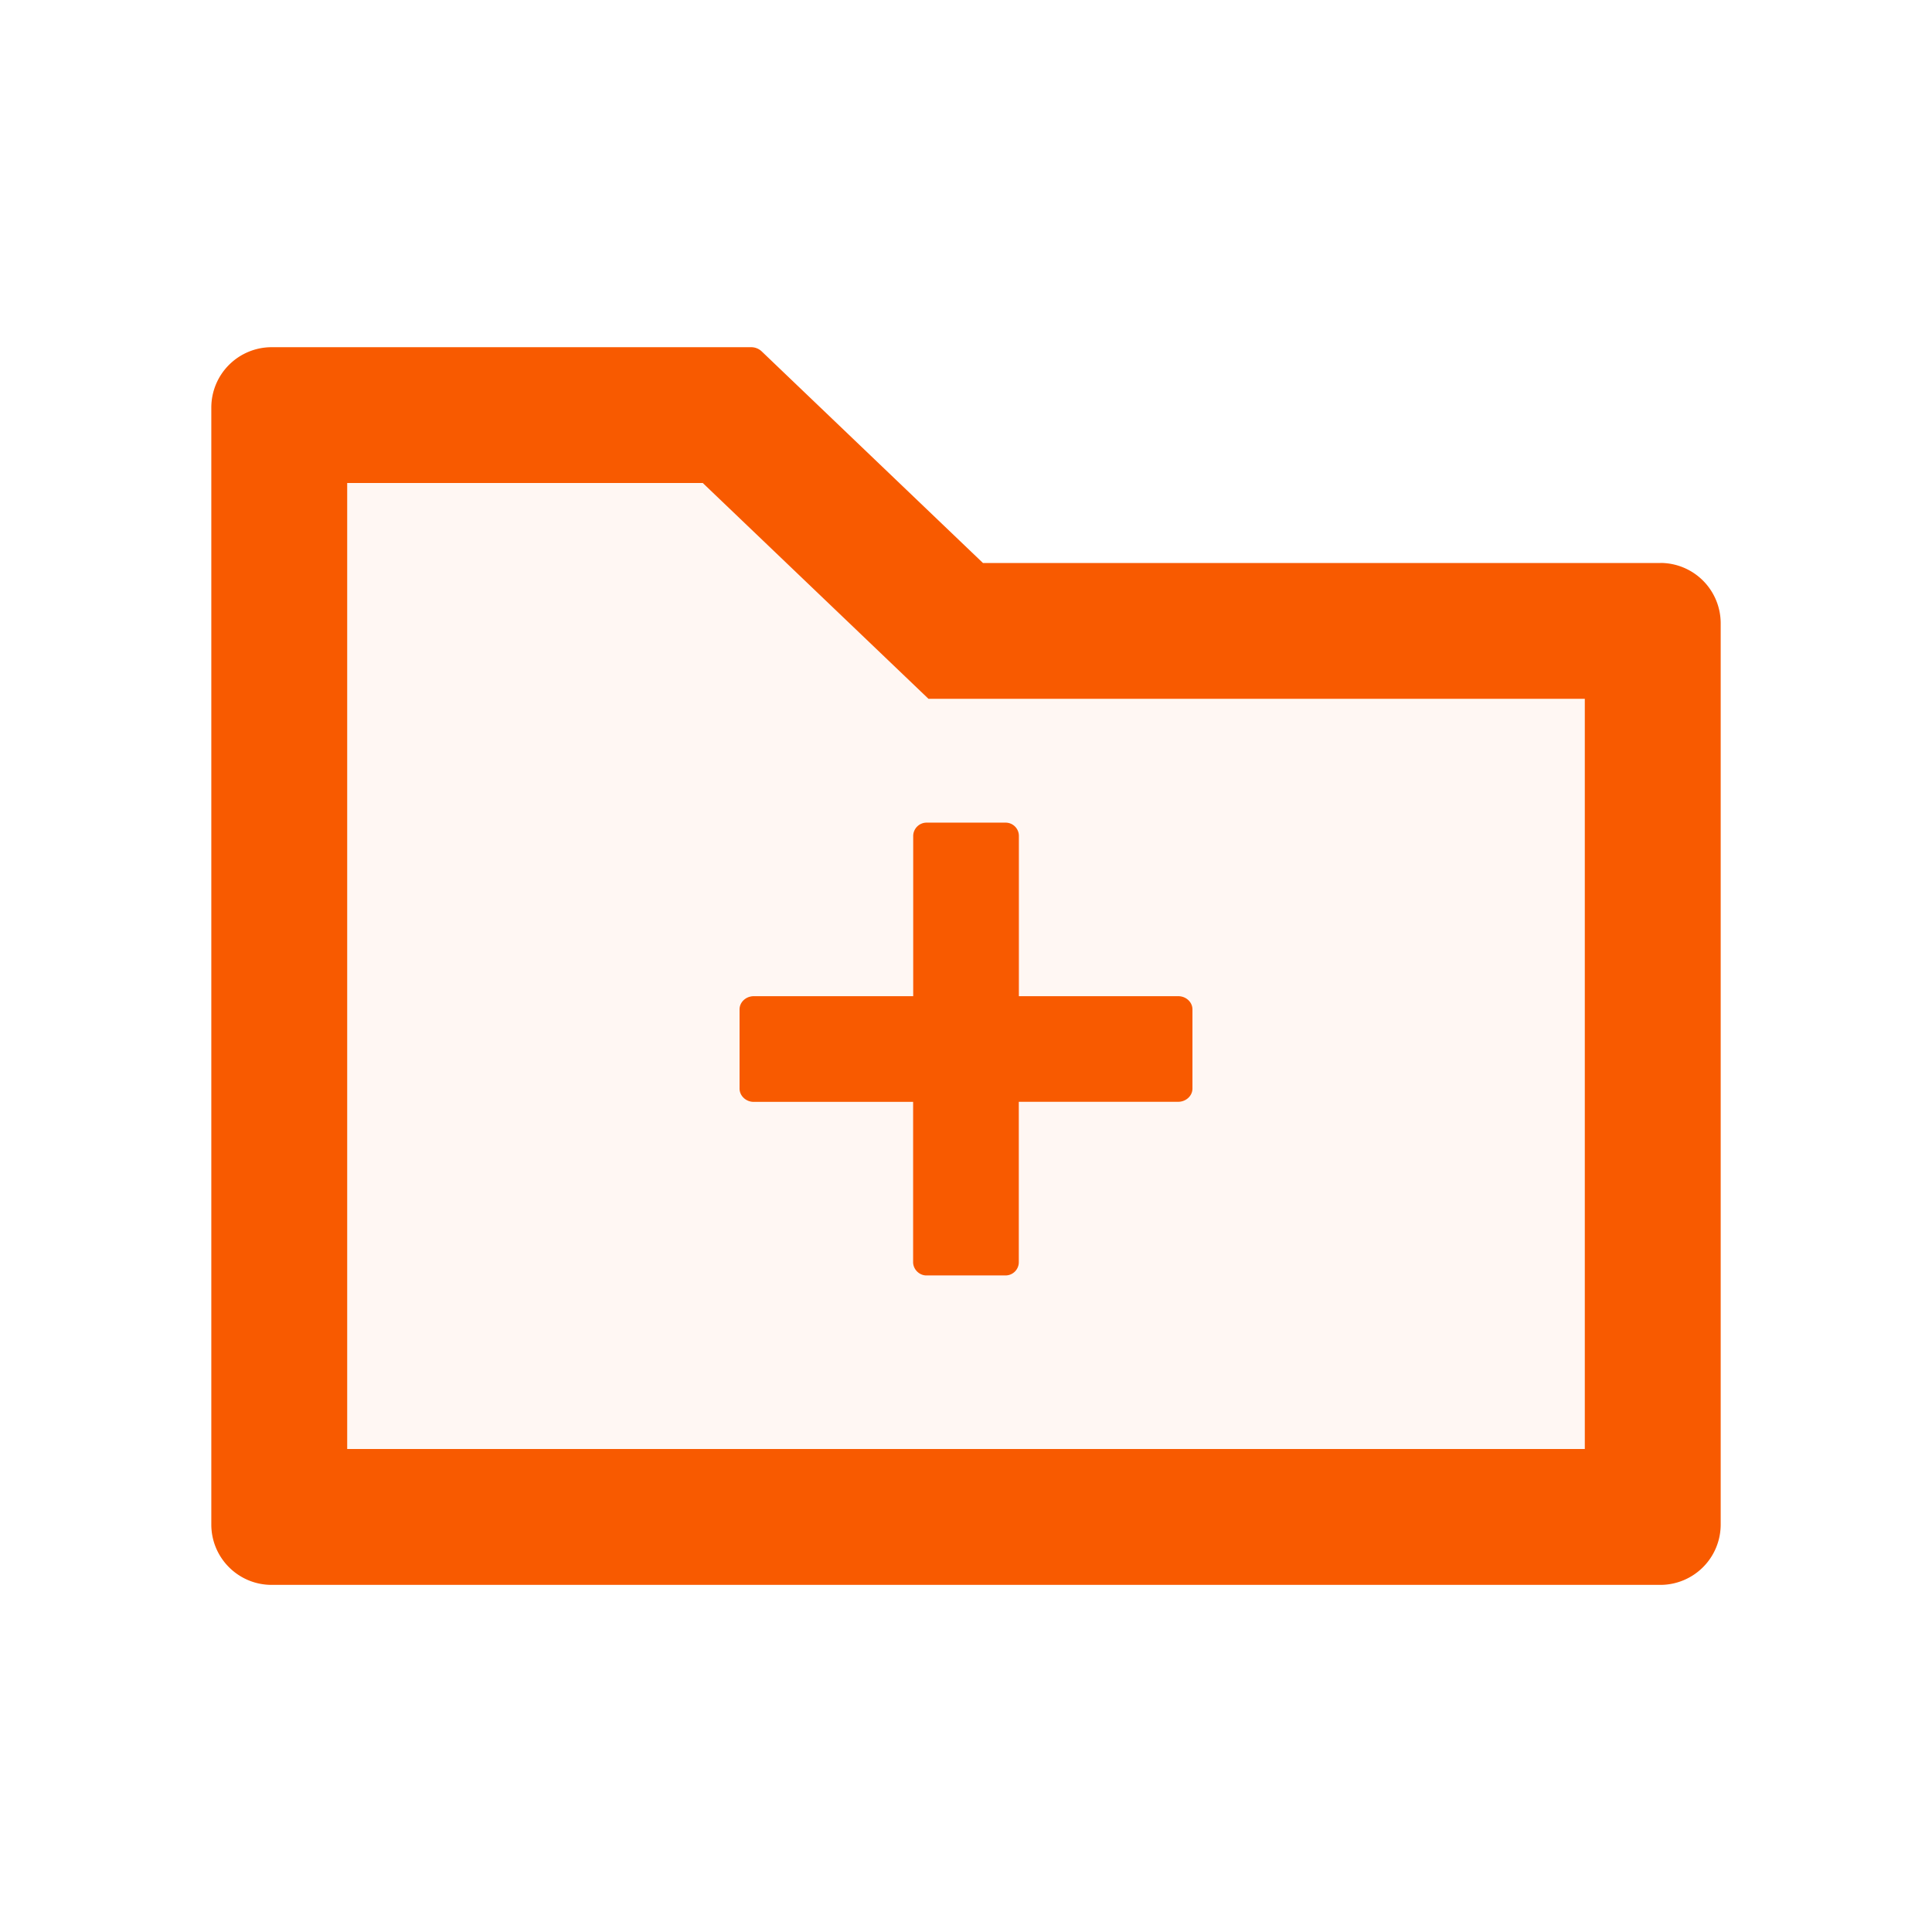 <svg width="24" height="24" fill="none" xmlns="http://www.w3.org/2000/svg">
    <path d="M8.73 6H4.312v12h15.375V8.681h-8.153L8.73 6Zm3.926 4.385v1.99h1.98c.097 0 .177.073.177.164v.984c0 .09-.08.165-.176.165h-1.98v1.99a.165.165 0 0 1-.165.166h-.984a.167.167 0 0 1-.164-.167v-1.99h-1.98c-.097 0-.177-.074-.177-.164v-.984c0-.091.08-.164.176-.164h1.98v-1.99c0-.091.076-.166.165-.166h.984c.092 0 .164.075.164.166Z" fill="#F85A00" fill-opacity=".05"/>
    <path d="M20.625 6.994h-8.414l-2.75-2.63a.191.191 0 0 0-.128-.051H3.375a.75.75 0 0 0-.75.75v13.875c0 .414.335.75.75.75h17.25a.75.75 0 0 0 .75-.75V7.743a.75.75 0 0 0-.75-.75ZM19.687 18H4.313V6H8.73l2.804 2.681h8.153V18Z" fill="#F85A00"/>
    <path d="M11.344 10.385v1.99h-1.98c-.097 0-.177.073-.177.164v.984c0 .09.08.165.176.165h1.98v1.99c0 .09.076.166.165.166h.984a.165.165 0 0 0 .164-.167v-1.99h1.98c.097 0 .177-.074.177-.164v-.984c0-.091-.08-.164-.176-.164h-1.98v-1.99a.165.165 0 0 0-.165-.166h-.984a.167.167 0 0 0-.164.166Z" fill="#F85A00"/>
</svg>
